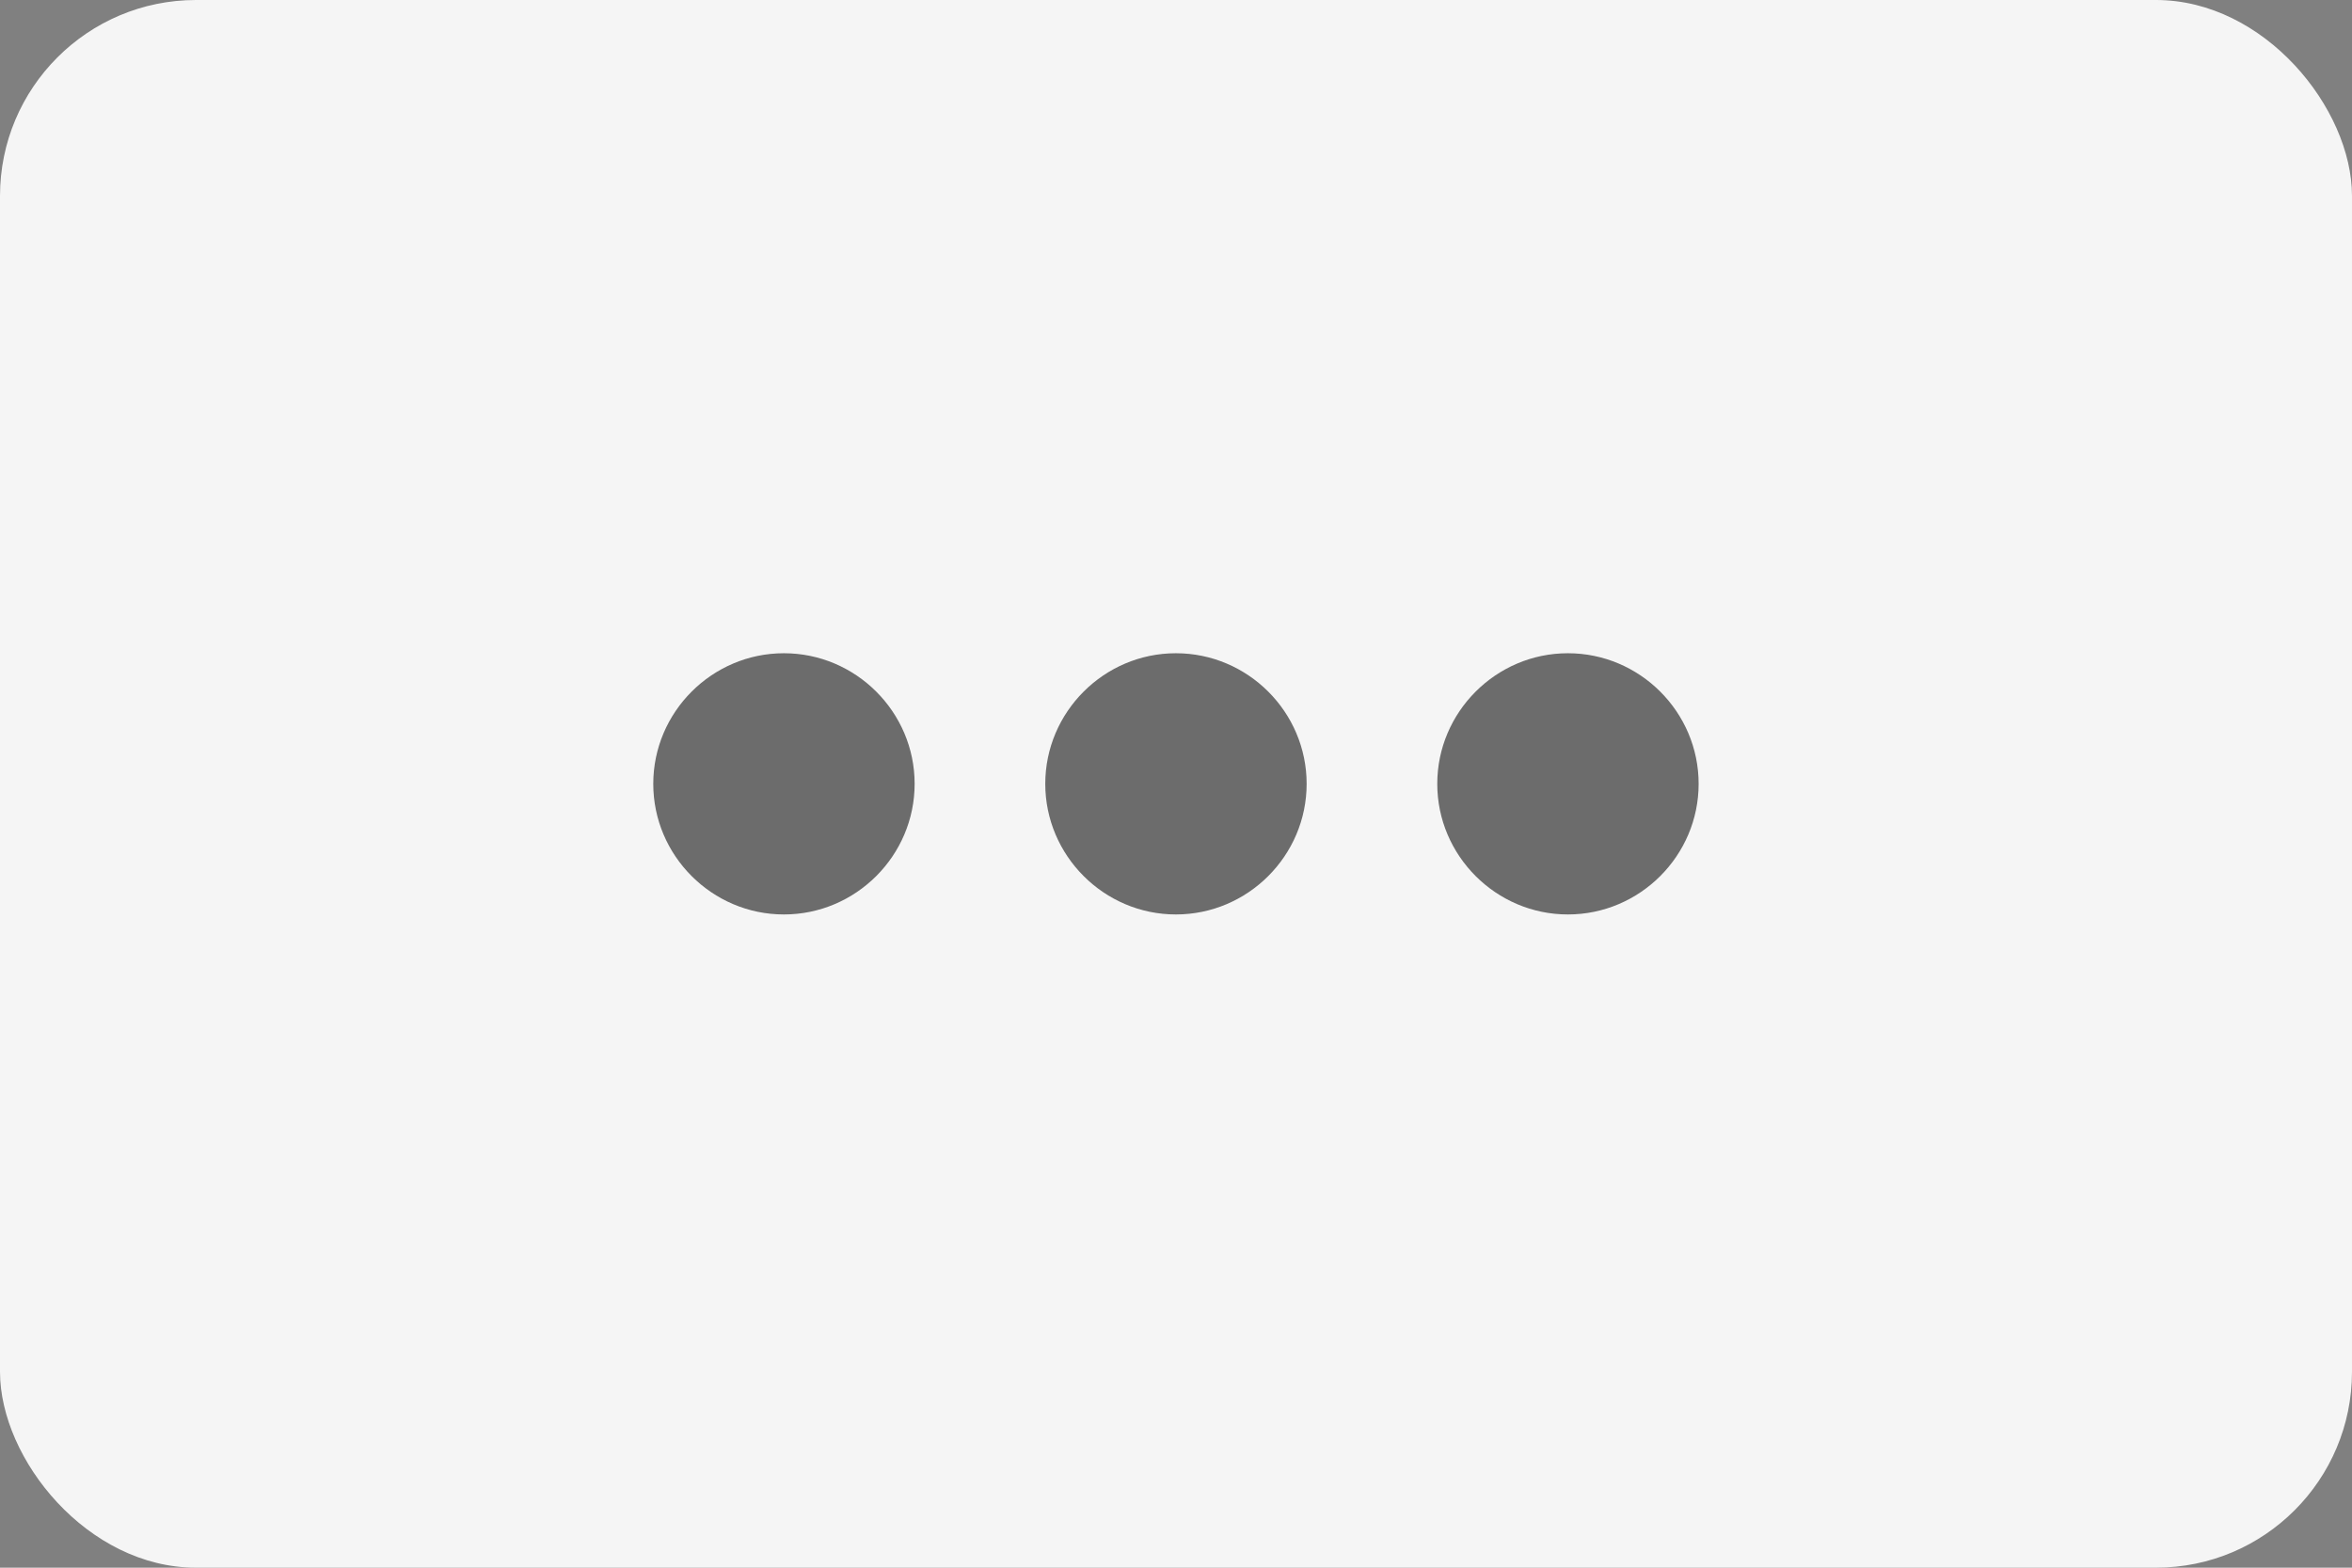 <svg width="24" height="16" viewBox="0 0 24 16" fill="none" xmlns="http://www.w3.org/2000/svg">
<rect x="0" y="0" width="24" height="16" fill="#808080" stroke="none"/>
<rect width="24" height="16" rx="2" fill="#F5F5F5"/>
<path d="M7.999 6.667C7.266 6.667 6.666 7.267 6.666 8C6.666 8.733 7.266 9.333 7.999 9.333C8.733 9.333 9.333 8.733 9.333 8C9.333 7.267 8.733 6.667 7.999 6.667ZM15.999 6.667C15.266 6.667 14.666 7.267 14.666 8C14.666 8.733 15.266 9.333 15.999 9.333C16.733 9.333 17.333 8.733 17.333 8C17.333 7.267 16.733 6.667 15.999 6.667ZM11.999 6.667C11.266 6.667 10.666 7.267 10.666 8C10.666 8.733 11.266 9.333 11.999 9.333C12.733 9.333 13.333 8.733 13.333 8C13.333 7.267 12.733 6.667 11.999 6.667Z" fill="black" fill-opacity="0.56"/>
</svg>
